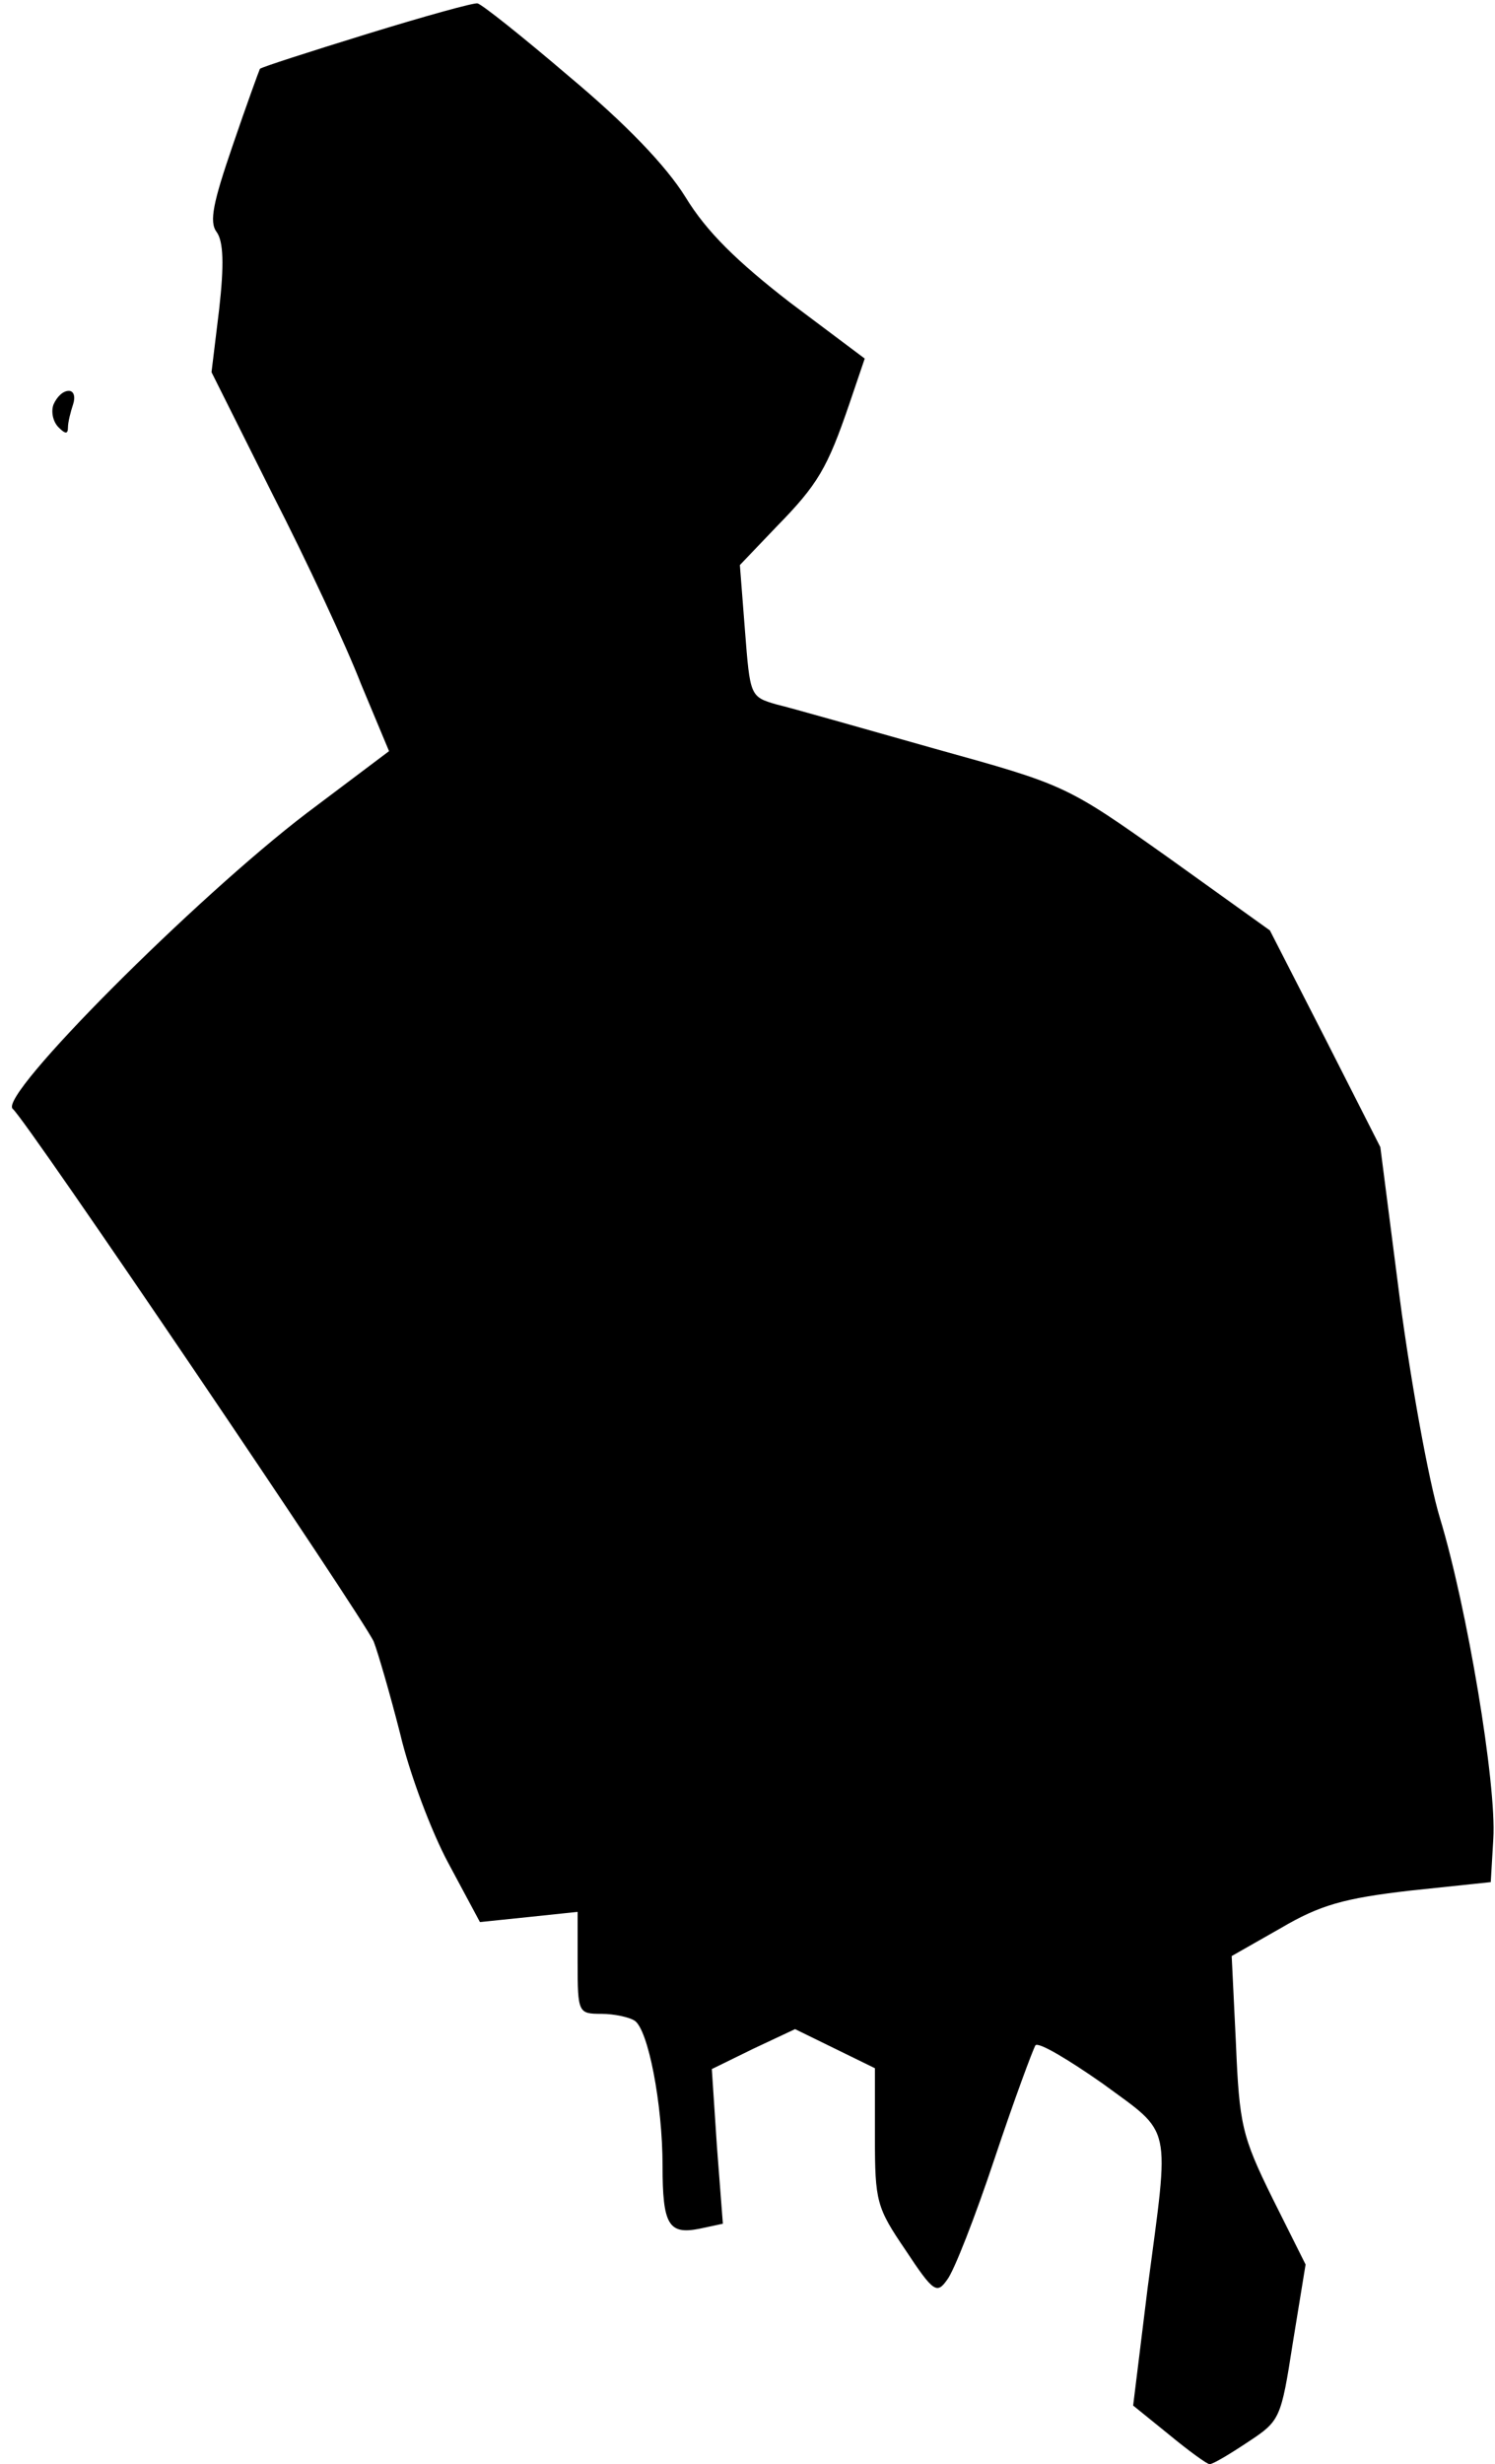 <?xml version="1.0" standalone="no"?>
<!DOCTYPE svg PUBLIC "-//W3C//DTD SVG 20010904//EN"
 "http://www.w3.org/TR/2001/REC-SVG-20010904/DTD/svg10.dtd">
<svg version="1.0" xmlns="http://www.w3.org/2000/svg"
 width="176pt" height="290pt" viewBox="0 0 176 290"
 preserveAspectRatio="xMidYMid meet">
<g transform="translate(0,290) scale(0.1,-0.1)"
fill="#000000" stroke="none">
<path fill="#000000" stroke="none" d="M432 2860 c-68 -21 -124 -39 -126 -41
-1 -2 -16 -43 -32 -90 -23 -67 -28 -90 -19 -102 8 -11 9 -38 3 -91 l-9 -74 72
-144 c40 -78 87 -179 104 -223 l33 -79 -97 -73 c-130 -99 -364 -333 -346 -348
16 -13 412 -598 425 -627 5 -13 19 -61 31 -108 11 -47 37 -116 57 -153 l37
-69 58 6 57 6 0 -60 c0 -59 1 -60 28 -60 15 0 33 -4 39 -8 16 -10 33 -98 33
-171 0 -69 7 -81 43 -74 l28 6 -7 91 -6 91 49 24 49 23 47 -23 47 -23 0 -81
c0 -76 2 -83 36 -133 33 -50 37 -52 49 -35 8 10 33 74 56 143 23 69 45 128 48
133 4 4 39 -17 79 -45 83 -61 79 -44 53 -241 l-17 -138 42 -34 c23 -19 45 -35
48 -35 4 0 24 12 45 26 38 25 39 27 53 117 l15 92 -39 78 c-36 73 -39 87 -43
182 l-5 103 58 33 c46 27 74 35 152 44 l95 10 3 51 c4 64 -31 273 -63 378 -13
43 -34 159 -47 257 l-23 179 -65 128 -65 127 -120 86 c-120 85 -120 85 -275
128 -85 24 -169 48 -186 52 -31 9 -31 10 -37 87 l-6 77 43 45 c49 50 60 69 86
145 l18 53 -88 66 c-62 48 -98 83 -123 124 -23 37 -70 86 -137 142 -55 47
-104 86 -108 86 -4 1 -62 -15 -130 -36z"/>
<path fill="#000000" stroke="none" d="M63 2424 c-3 -8 -1 -20 6 -27 8 -8 11
-8 11 0 0 6 3 18 6 27 3 9 1 16 -5 16 -7 0 -14 -7 -18 -16z"/>
</g>
</svg>
